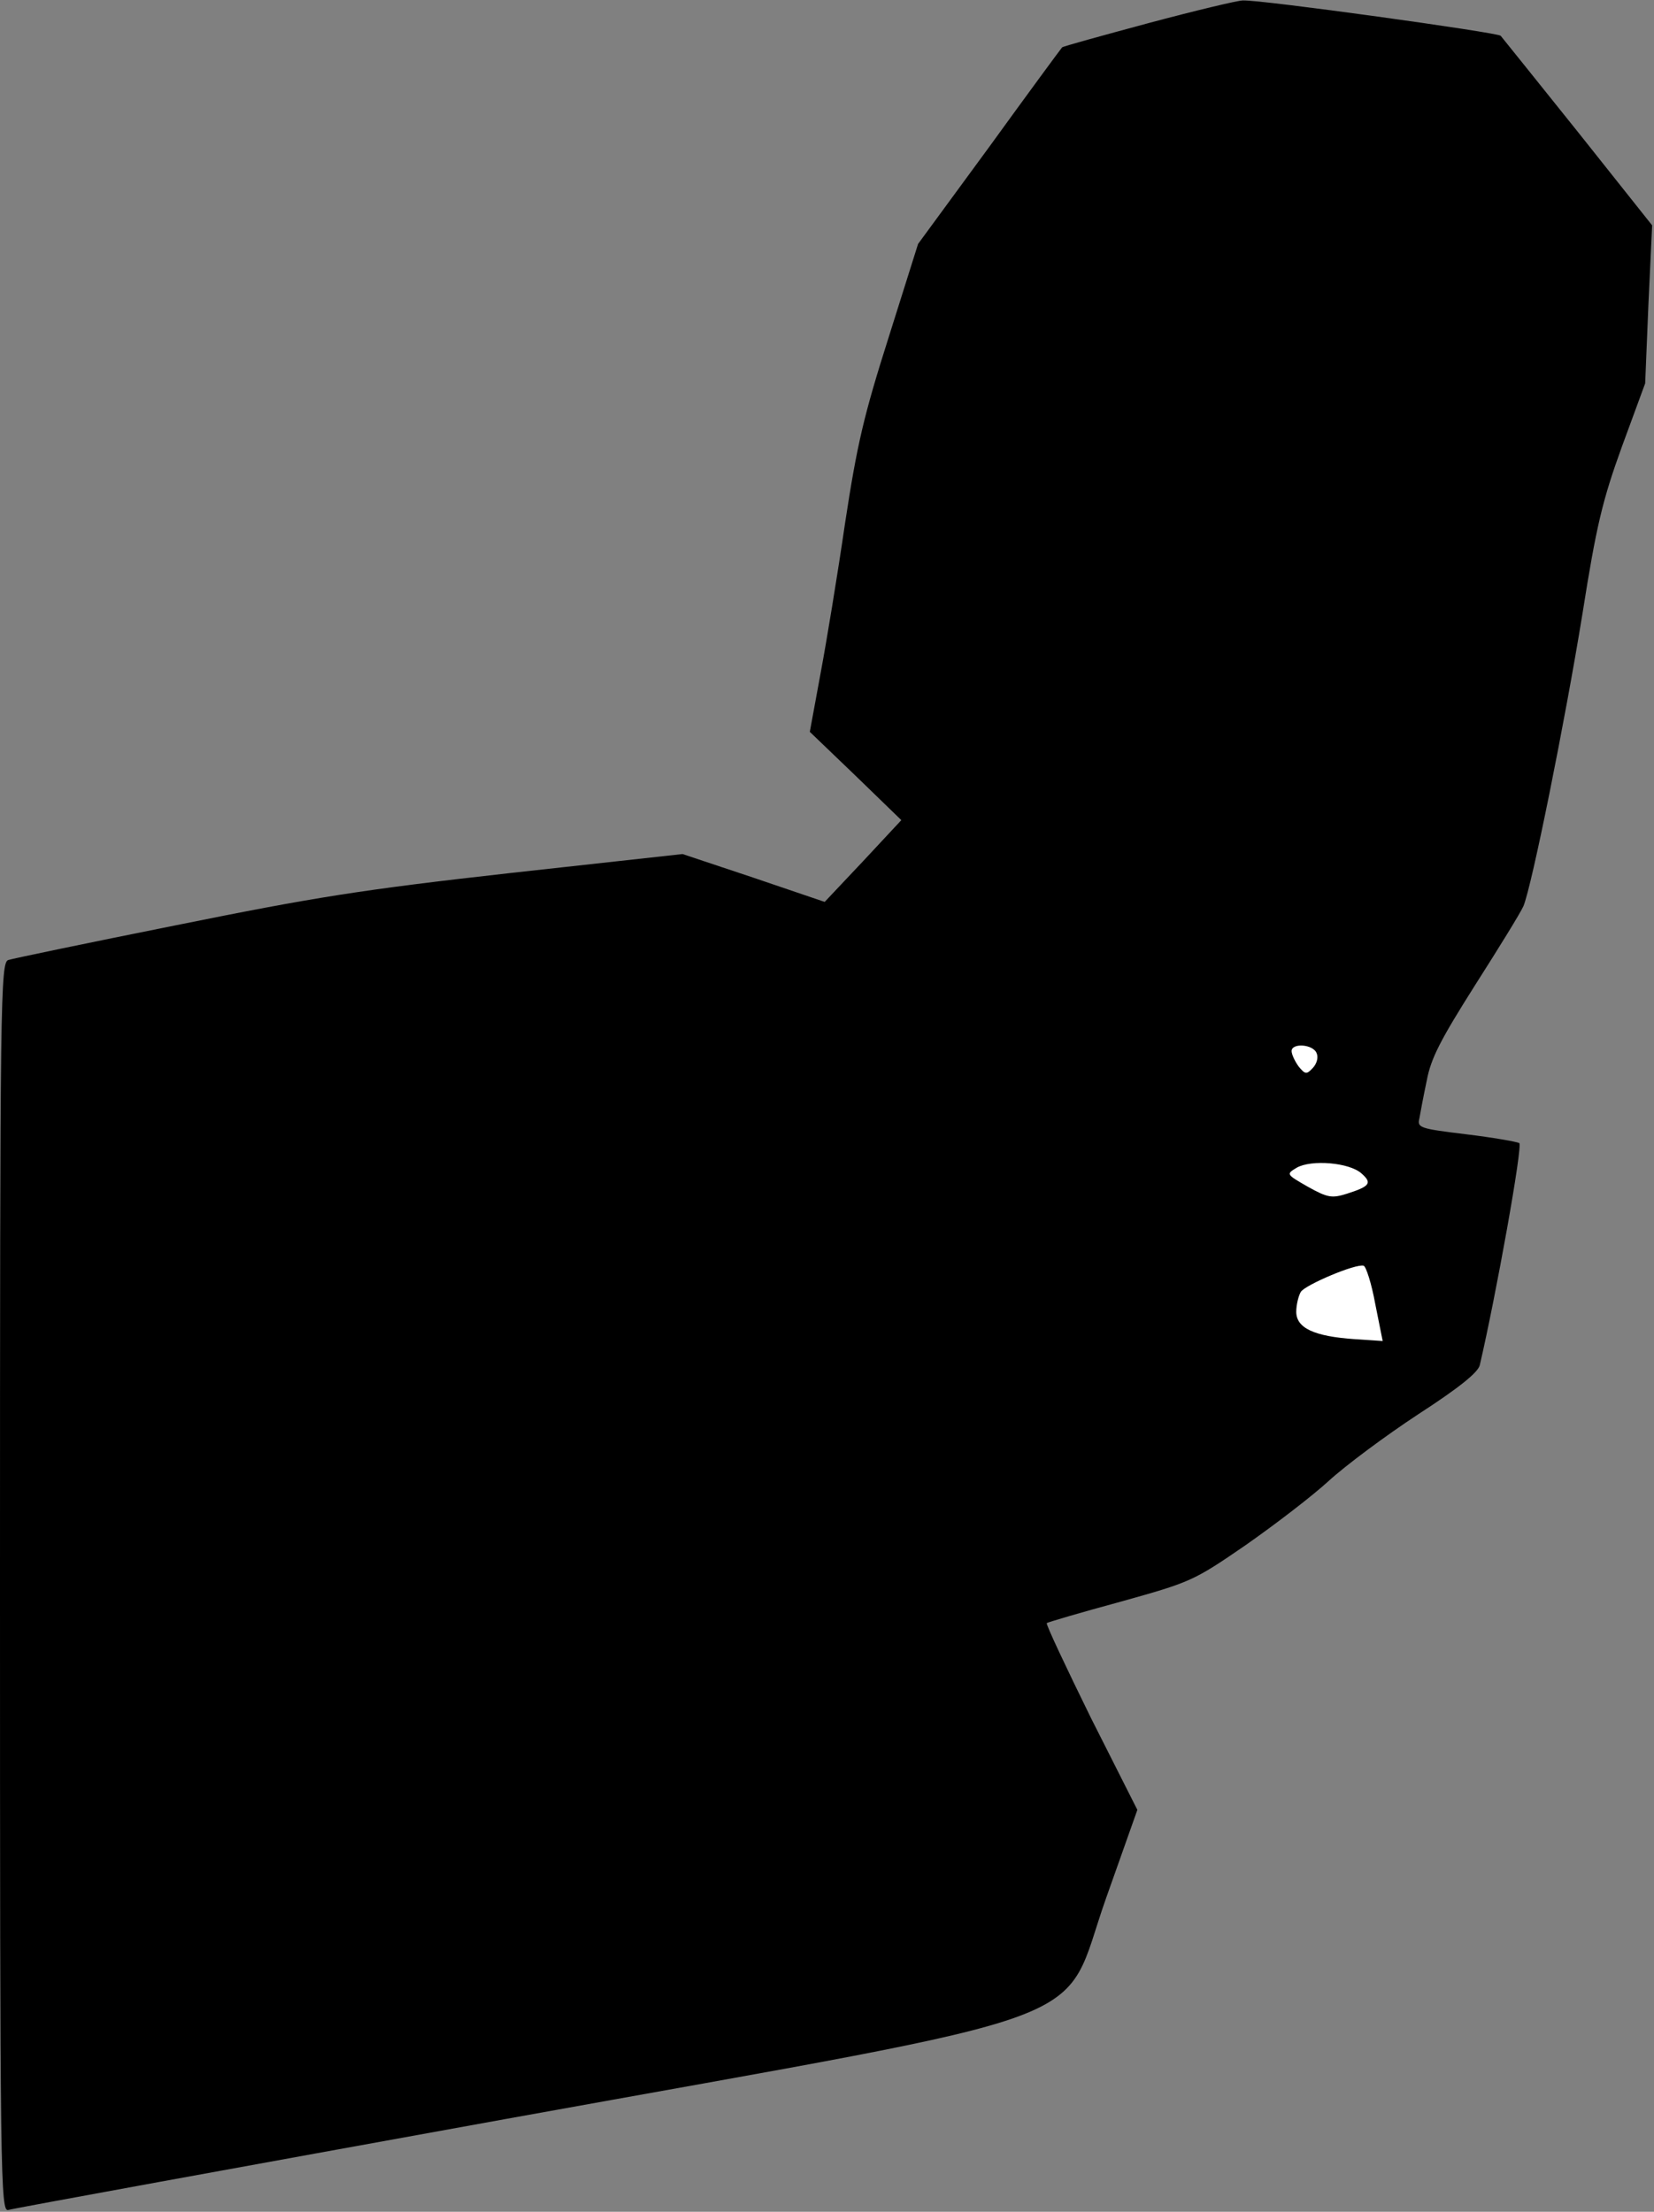 <?xml version="1.0" standalone="no"?>
<!DOCTYPE svg PUBLIC "-//W3C//DTD SVG 20010904//EN"
 "http://www.w3.org/TR/2001/REC-SVG-20010904/DTD/svg10.dtd">
<svg version="1.0" xmlns="http://www.w3.org/2000/svg"
 width="356pt" height="476pt" viewBox="0 0 356 476"
 preserveAspectRatio="xMidYMid meet">
<rect x="0" y="0" width="356" height="476" fill="#808080" stroke="none"/>
<g transform="translate(0,476) scale(0.1,-0.1)"
fill="#000000" stroke="none">
<path fill="#000000" stroke="none" d="M2471 4710 c-100 -27 -184 -50 -185
-52 -2 -2 -72 -97 -156 -213 l-154 -210 -63 -200 c-54 -170 -68 -230 -94 -400
-16 -110 -40 -256 -53 -325 l-23 -125 99 -95 98 -95 -82 -88 -83 -88 -153 52
-153 51 -372 -41 c-321 -36 -420 -52 -717 -112 -190 -38 -353 -72 -362 -75
-17 -5 -18 -78 -18 -1350 0 -1277 1 -1345 18 -1340 9 3 492 91 1072 196 1317
238 1190 191 1291 476 l67 189 -100 198 c-54 110 -97 201 -95 204 3 2 74 23
159 46 150 42 156 44 268 121 63 44 144 106 180 139 36 33 122 97 192 143 88
57 129 90 133 106 35 150 93 473 85 478 -6 3 -57 12 -115 19 -99 12 -105 14
-100 34 2 12 9 49 16 82 9 48 30 88 104 205 51 80 98 156 104 170 18 43 89
395 127 629 30 190 43 244 85 360 l50 136 7 170 8 170 -159 200 c-88 110 -163
203 -167 208 -6 7 -517 78 -555 76 -11 0 -103 -22 -204 -49z"/>
<path fill="#ffffff" stroke="none" d="M2834 2493 c4 -9 0 -23 -9 -32 -13 -14
-16 -13 -30 4 -8 11 -15 26 -15 33 0 18 47 15 54 -5z"/>
<path fill="#ffffff" stroke="none" d="M2930 2235 c24 -21 19 -28 -31 -44 -32
-10 -41 -9 -84 15 -47 27 -47 27 -24 41 32 18 113 11 139 -12z"/>
<path fill="#ffffff" stroke="none" d="M2960 1954 l16 -80 -60 4 c-88 6 -126
24 -126 59 0 15 5 35 10 43 10 15 118 61 135 56 5 -1 17 -38 25 -82z"/>
</g>
</svg>
